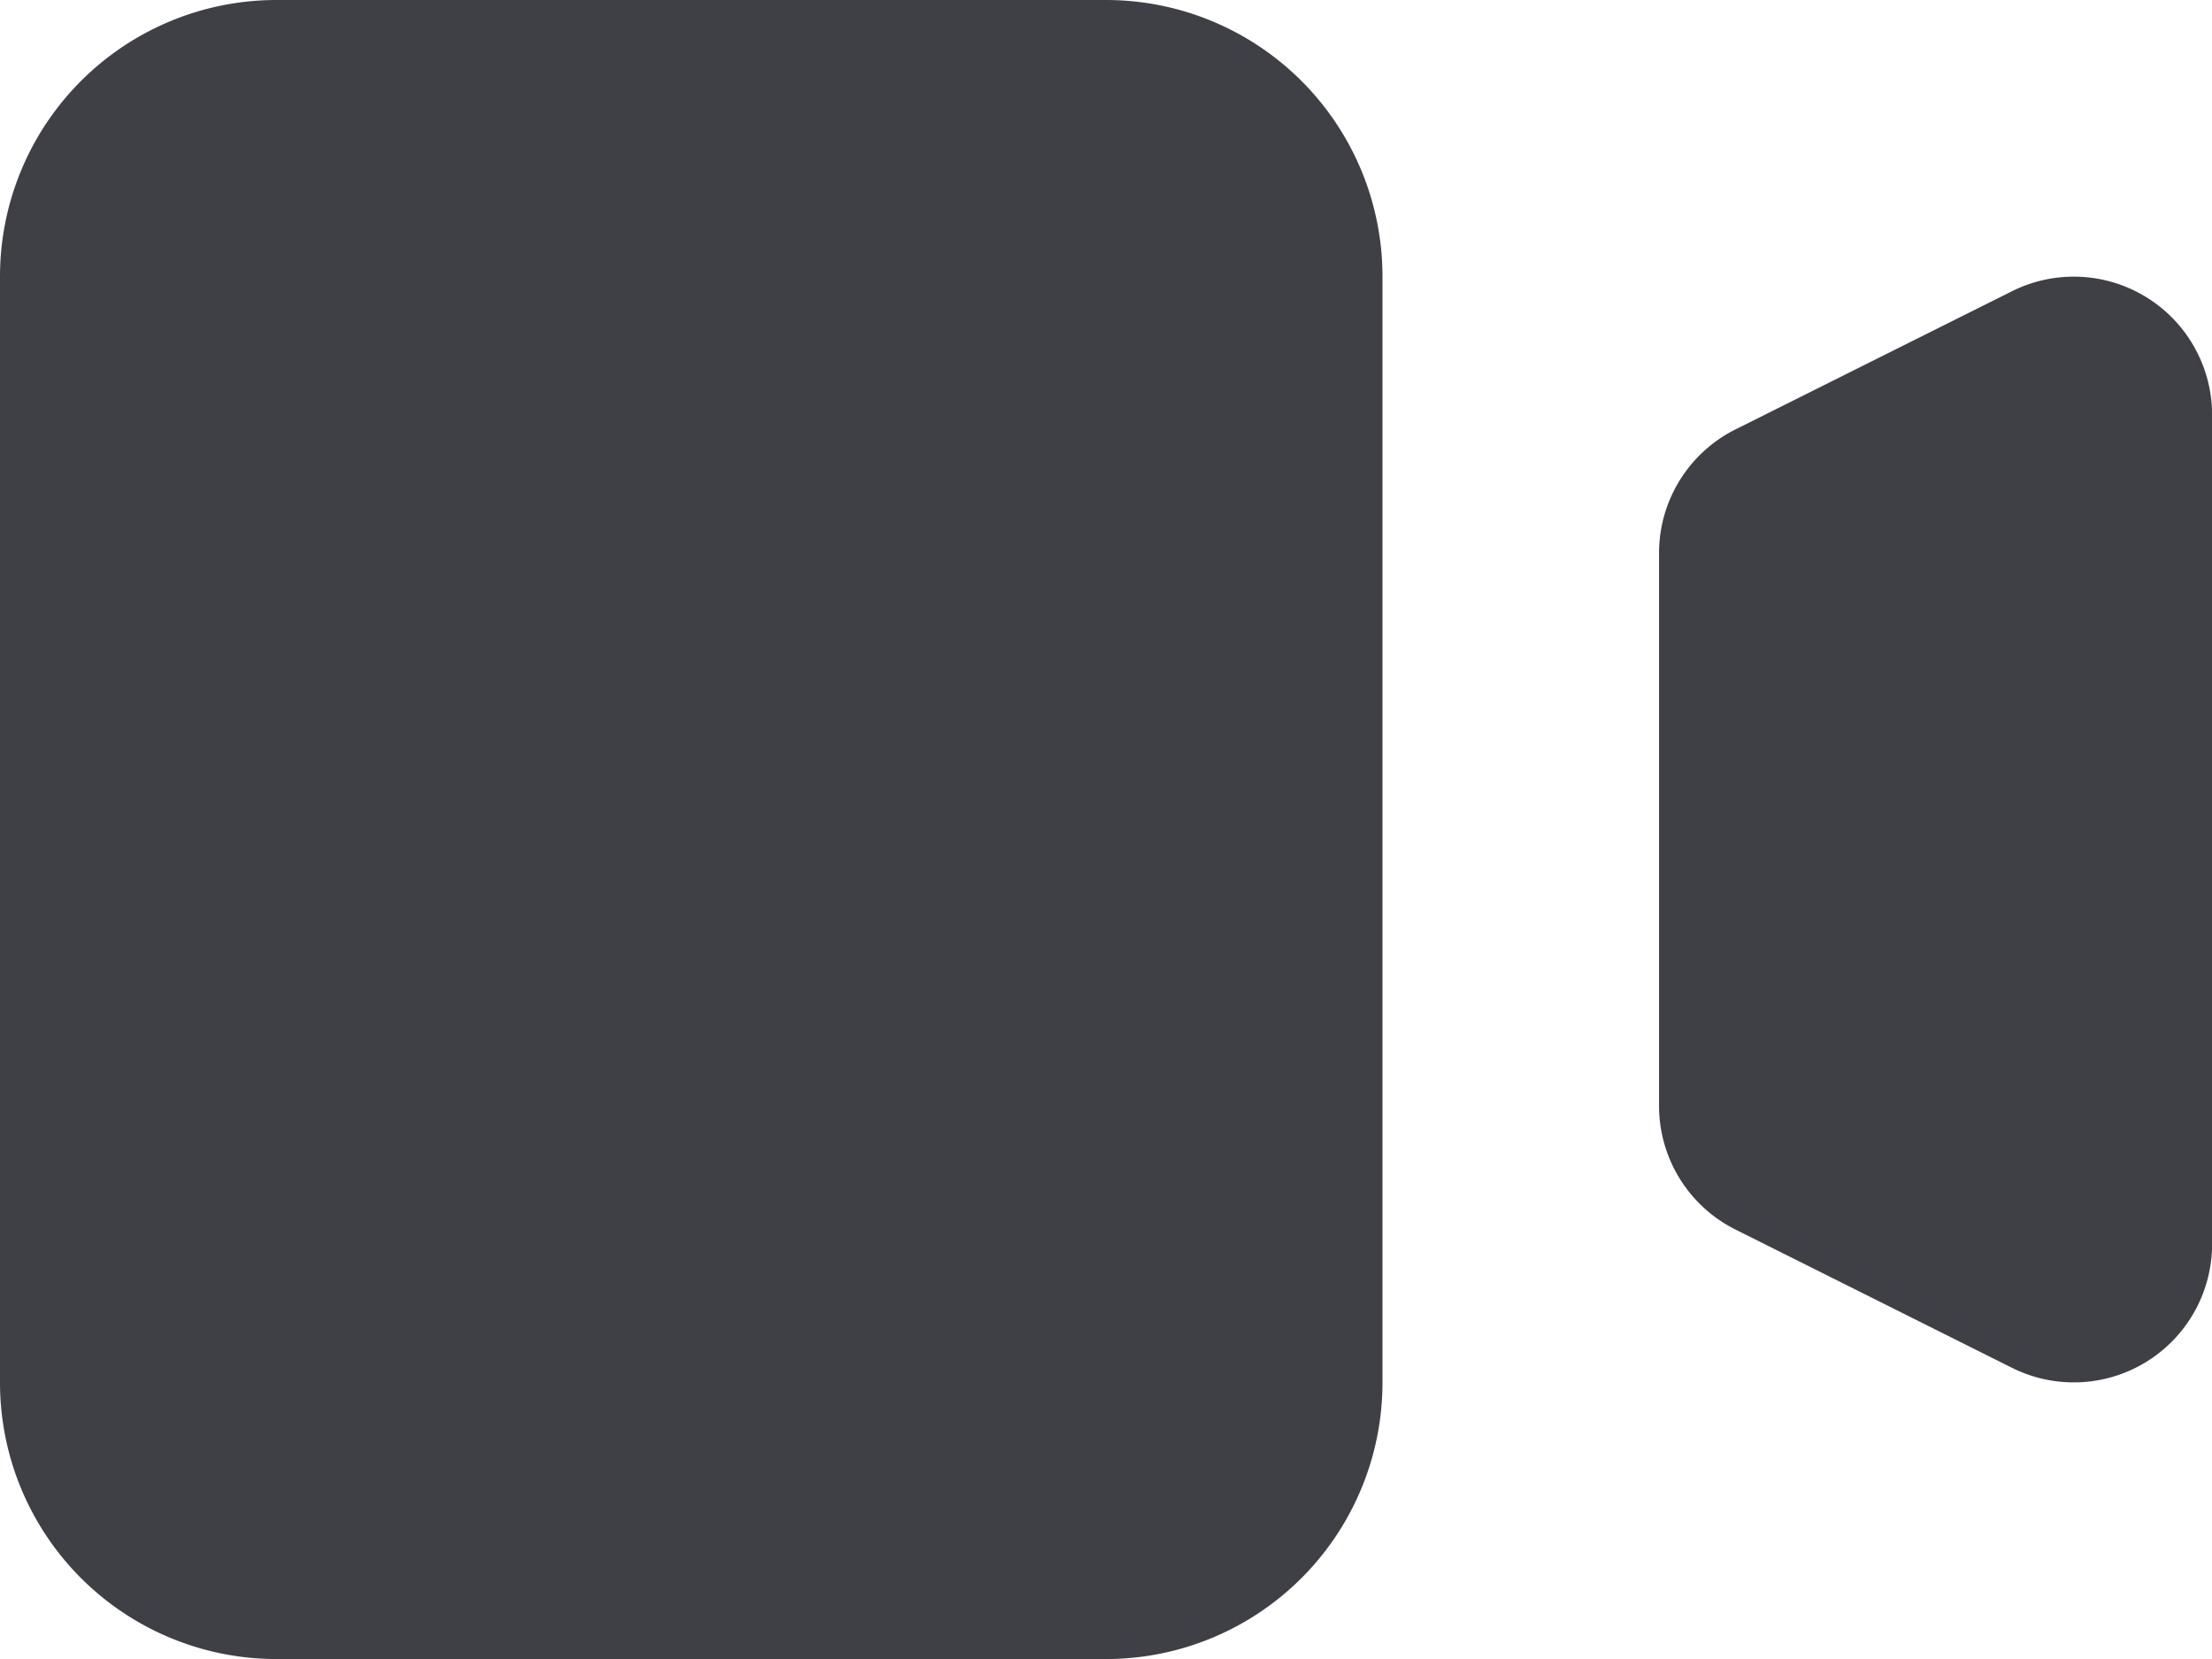 <svg id="video-camera-filled" xmlns="http://www.w3.org/2000/svg" width="25.066" height="18.8" viewBox="0 0 25.066 18.8">
  <defs>
    <style>
      .cls-1 {
        fill: #3f3f46;
      }
    </style>
  </defs>
  <path id="video-camera-filled-2" data-name="video-camera-filled" class="cls-1" d="M2,7.133A3.133,3.133,0,0,1,5.133,4h9.4a3.133,3.133,0,0,1,3.133,3.133V19.666A3.133,3.133,0,0,1,14.533,22.8h-9.4A3.133,3.133,0,0,1,2,19.666ZM21.666,8.866a1.567,1.567,0,0,0-.866,1.4v6.267a1.567,1.567,0,0,0,.866,1.4L24.8,19.5a1.567,1.567,0,0,0,2.267-1.4V8.7A1.567,1.567,0,0,0,24.8,7.3Z" transform="translate(-2 -4)"/>
</svg>
